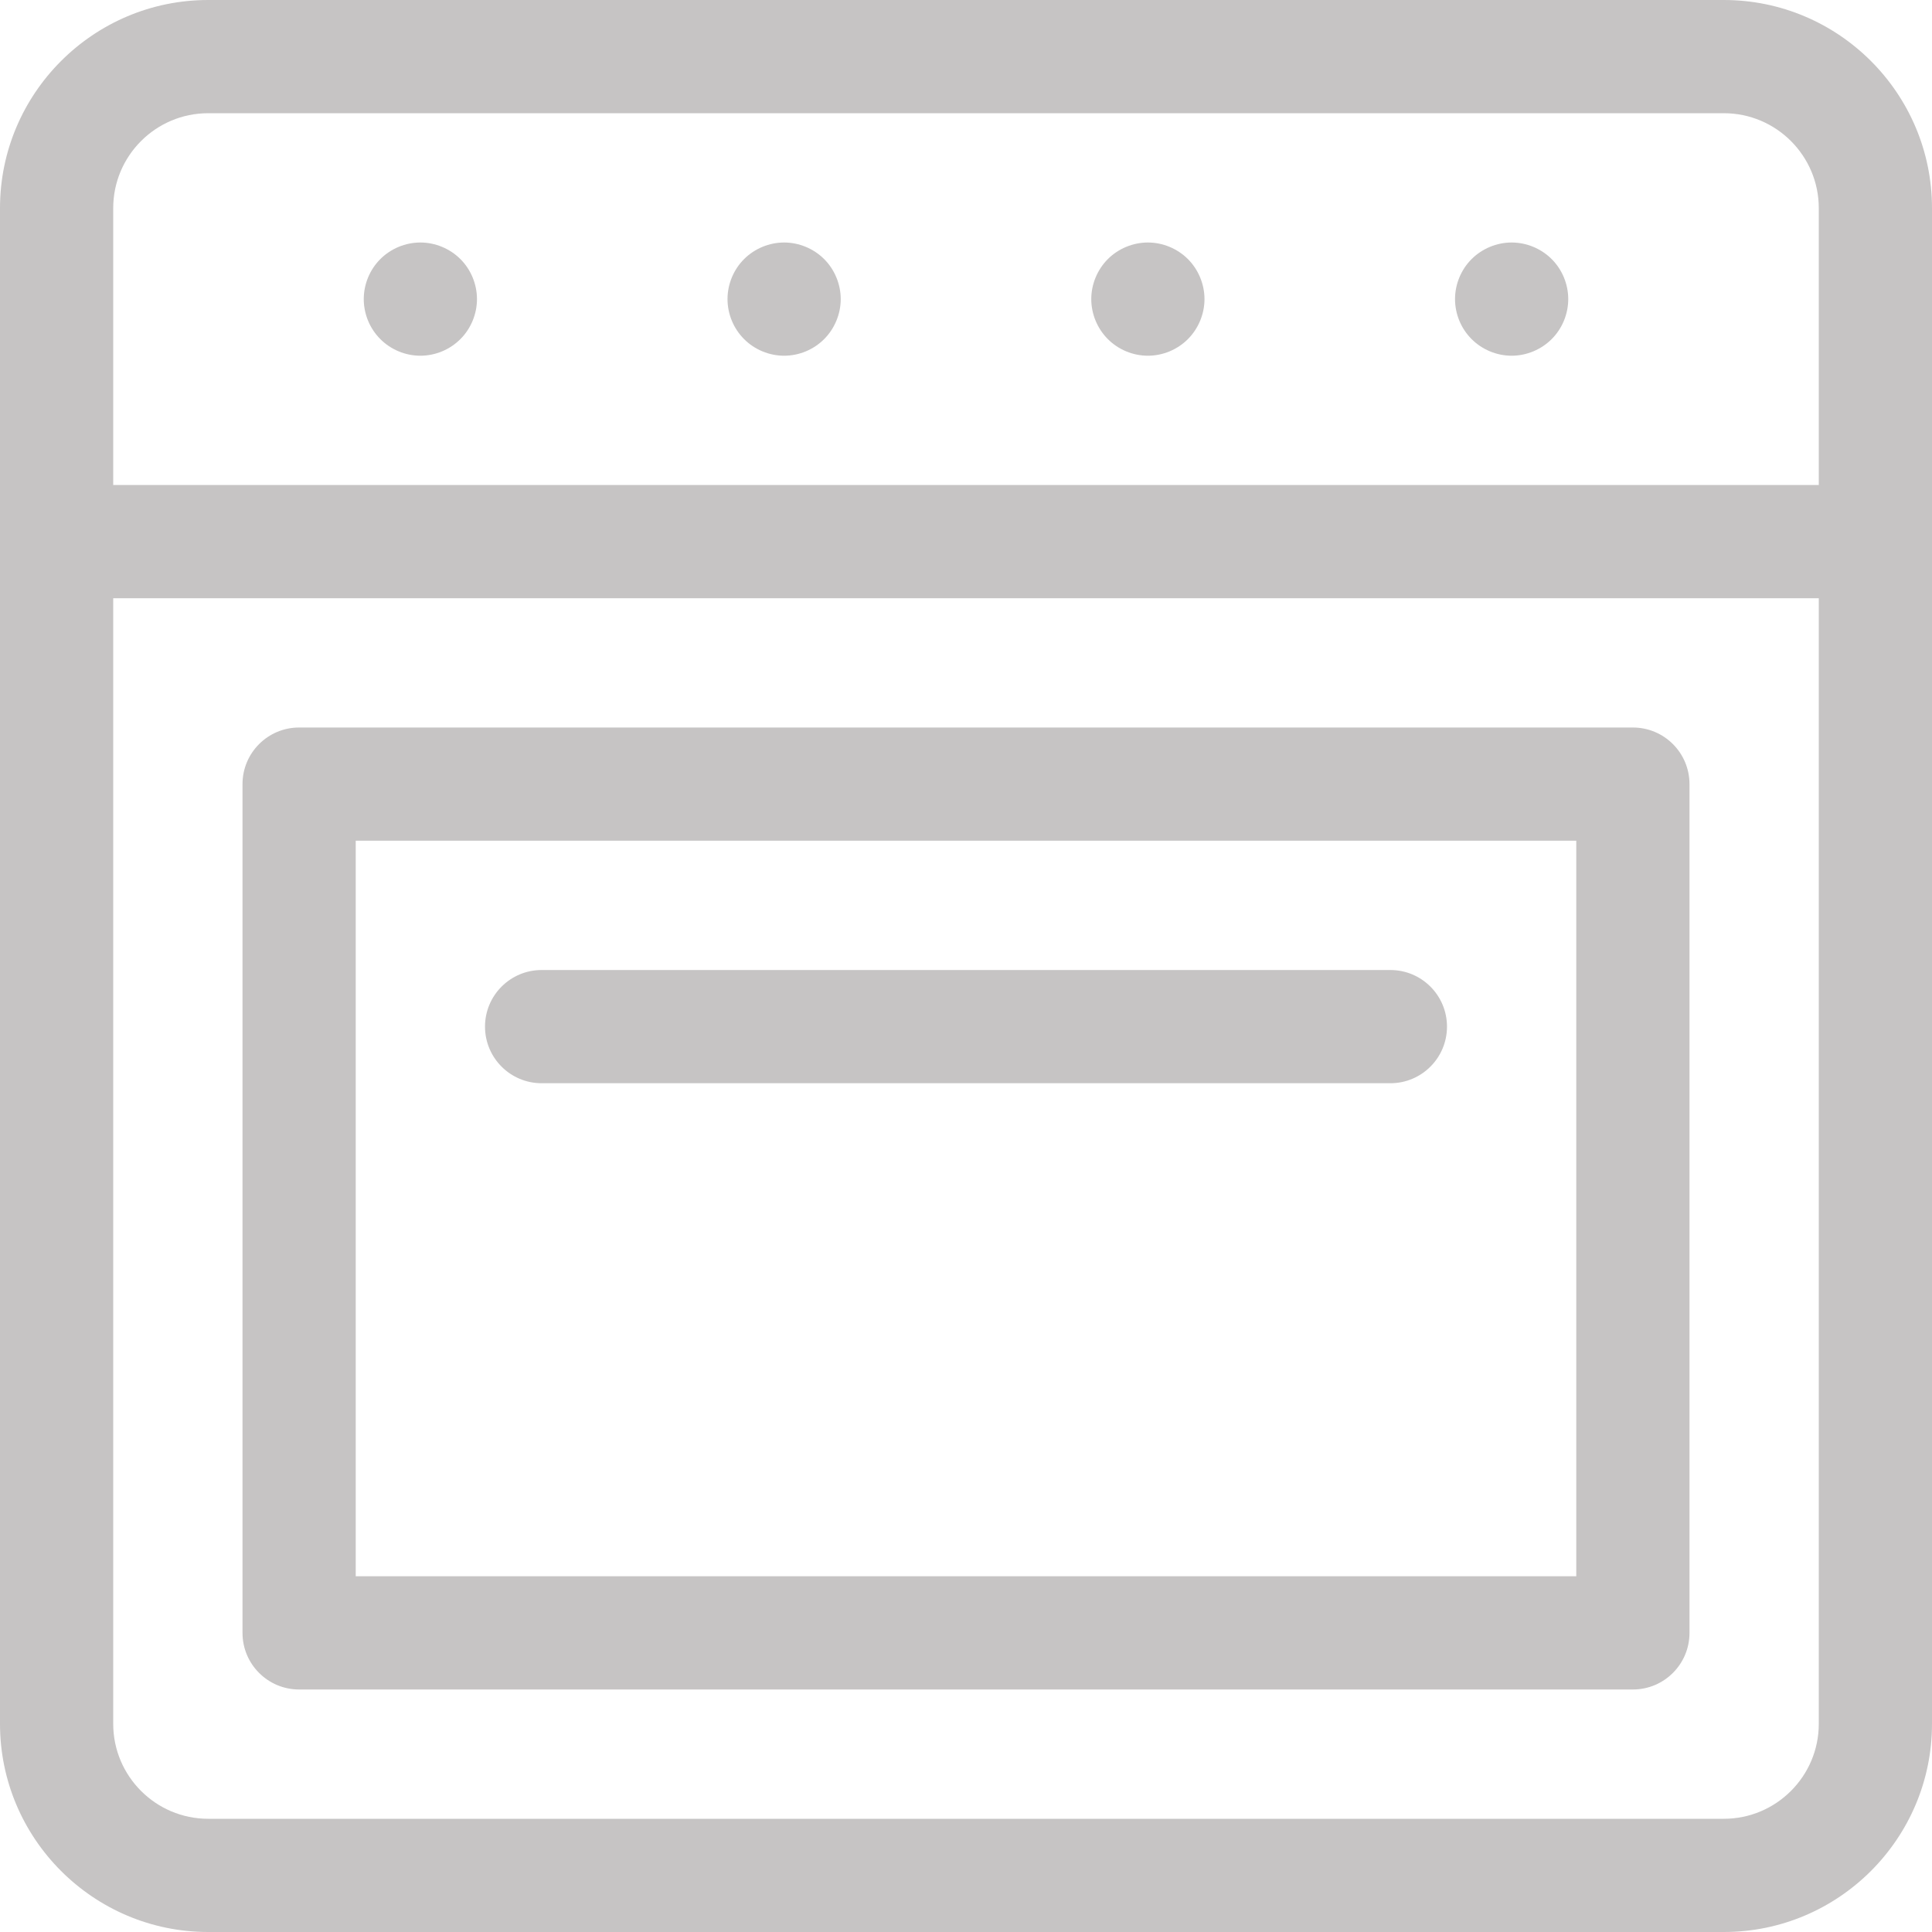 <?xml version="1.0" encoding="UTF-8"?>
<svg width="50px" height="50px" viewBox="0 0 50 50" version="1.1" xmlns="http://www.w3.org/2000/svg" xmlns:xlink="http://www.w3.org/1999/xlink">
    <!-- Generator: Sketch 59.1 (86144) - https://sketch.com -->
    <title>stove</title>
    <desc>Created with Sketch.</desc>
    <g id="Page-1" stroke="none" stroke-width="1" fill="none" fill-rule="evenodd">
        <g id="quote_form" transform="translate(-815, -51)" fill="#C6C4C4" fill-rule="nonzero">
            <g id="timeline" transform="translate(215, 50)">
                <g id="stove" transform="translate(600, 1)">
                    <path d="M44.613,0 L5.387,0 C2.417,0 -2.84217094e-14,2.417 -2.84217094e-14,5.387 L-2.84217094e-14,44.613 C-2.84217094e-14,47.583 2.417,50 5.387,50 L44.613,50 C47.583,50 50,47.583 50,44.613 L50,5.387 C50,2.417 47.583,0 44.613,0 Z M5.387,2.93 L44.613,2.93 C45.968,2.93 47.07,4.032 47.07,5.387 L47.07,12.552 L2.93,12.552 L2.93,5.387 C2.93,4.032 4.032,2.93 5.387,2.93 Z M44.613,47.07 L5.387,47.07 C4.032,47.07 2.93,45.968 2.93,44.613 L2.93,15.482 L47.07,15.482 L47.07,44.613 C47.07,45.968 45.968,47.07 44.613,47.07 Z" id="Shape"></path>
                    <path d="M10.879,9.206 C11.265,9.206 11.642,9.05 11.915,8.776 C12.188,8.504 12.344,8.126 12.344,7.741 C12.344,7.355 12.188,6.977 11.915,6.705 C11.642,6.433 11.265,6.276 10.879,6.276 C10.493,6.276 10.115,6.433 9.843,6.705 C9.57,6.977 9.414,7.355 9.414,7.741 C9.414,8.127 9.57,8.504 9.843,8.776 C10.116,9.05 10.493,9.206 10.879,9.206 Z" id="Path"></path>
                    <path d="M20.293,9.206 C20.679,9.206 21.056,9.05 21.329,8.776 C21.601,8.504 21.758,8.126 21.758,7.741 C21.758,7.355 21.601,6.977 21.329,6.705 C21.056,6.433 20.679,6.276 20.293,6.276 C19.907,6.276 19.529,6.433 19.257,6.705 C18.984,6.977 18.828,7.355 18.828,7.741 C18.828,8.127 18.984,8.504 19.257,8.776 C19.53,9.05 19.907,9.206 20.293,9.206 Z" id="Path"></path>
                    <path d="M29.707,9.206 C30.093,9.206 30.47,9.05 30.743,8.776 C31.015,8.504 31.172,8.126 31.172,7.741 C31.172,7.355 31.015,6.977 30.743,6.705 C30.471,6.433 30.093,6.276 29.707,6.276 C29.321,6.276 28.943,6.433 28.671,6.705 C28.399,6.977 28.242,7.355 28.242,7.741 C28.242,8.127 28.399,8.504 28.671,8.776 C28.944,9.05 29.321,9.206 29.707,9.206 Z" id="Path"></path>
                    <path d="M39.121,9.206 C39.507,9.206 39.884,9.049 40.157,8.776 C40.43,8.504 40.586,8.126 40.586,7.741 C40.586,7.355 40.43,6.977 40.157,6.705 C39.884,6.433 39.507,6.276 39.121,6.276 C38.735,6.276 38.358,6.433 38.085,6.705 C37.812,6.977 37.656,7.355 37.656,7.741 C37.656,8.127 37.812,8.504 38.085,8.776 C38.358,9.049 38.735,9.206 39.121,9.206 Z" id="Path"></path>
                    <path d="M42.259,18.828 L7.741,18.828 C6.932,18.828 6.276,19.484 6.276,20.293 L6.276,42.259 C6.276,43.068 6.932,43.724 7.741,43.724 L42.259,43.724 C43.068,43.724 43.724,43.068 43.724,42.259 L43.724,20.293 C43.724,19.484 43.068,18.828 42.259,18.828 Z M40.794,40.794 L9.206,40.794 L9.206,21.758 L40.794,21.758 L40.794,40.794 Z" id="Shape"></path>
                    <path d="M14.017,28.034 L35.983,28.034 C36.792,28.034 37.448,27.378 37.448,26.569 C37.448,25.76 36.792,25.104 35.983,25.104 L14.017,25.104 C13.208,25.104 12.552,25.76 12.552,26.569 C12.552,27.378 13.208,28.034 14.017,28.034 Z" id="Path"></path>
                </g>
            </g>
        </g>
    </g>
</svg>